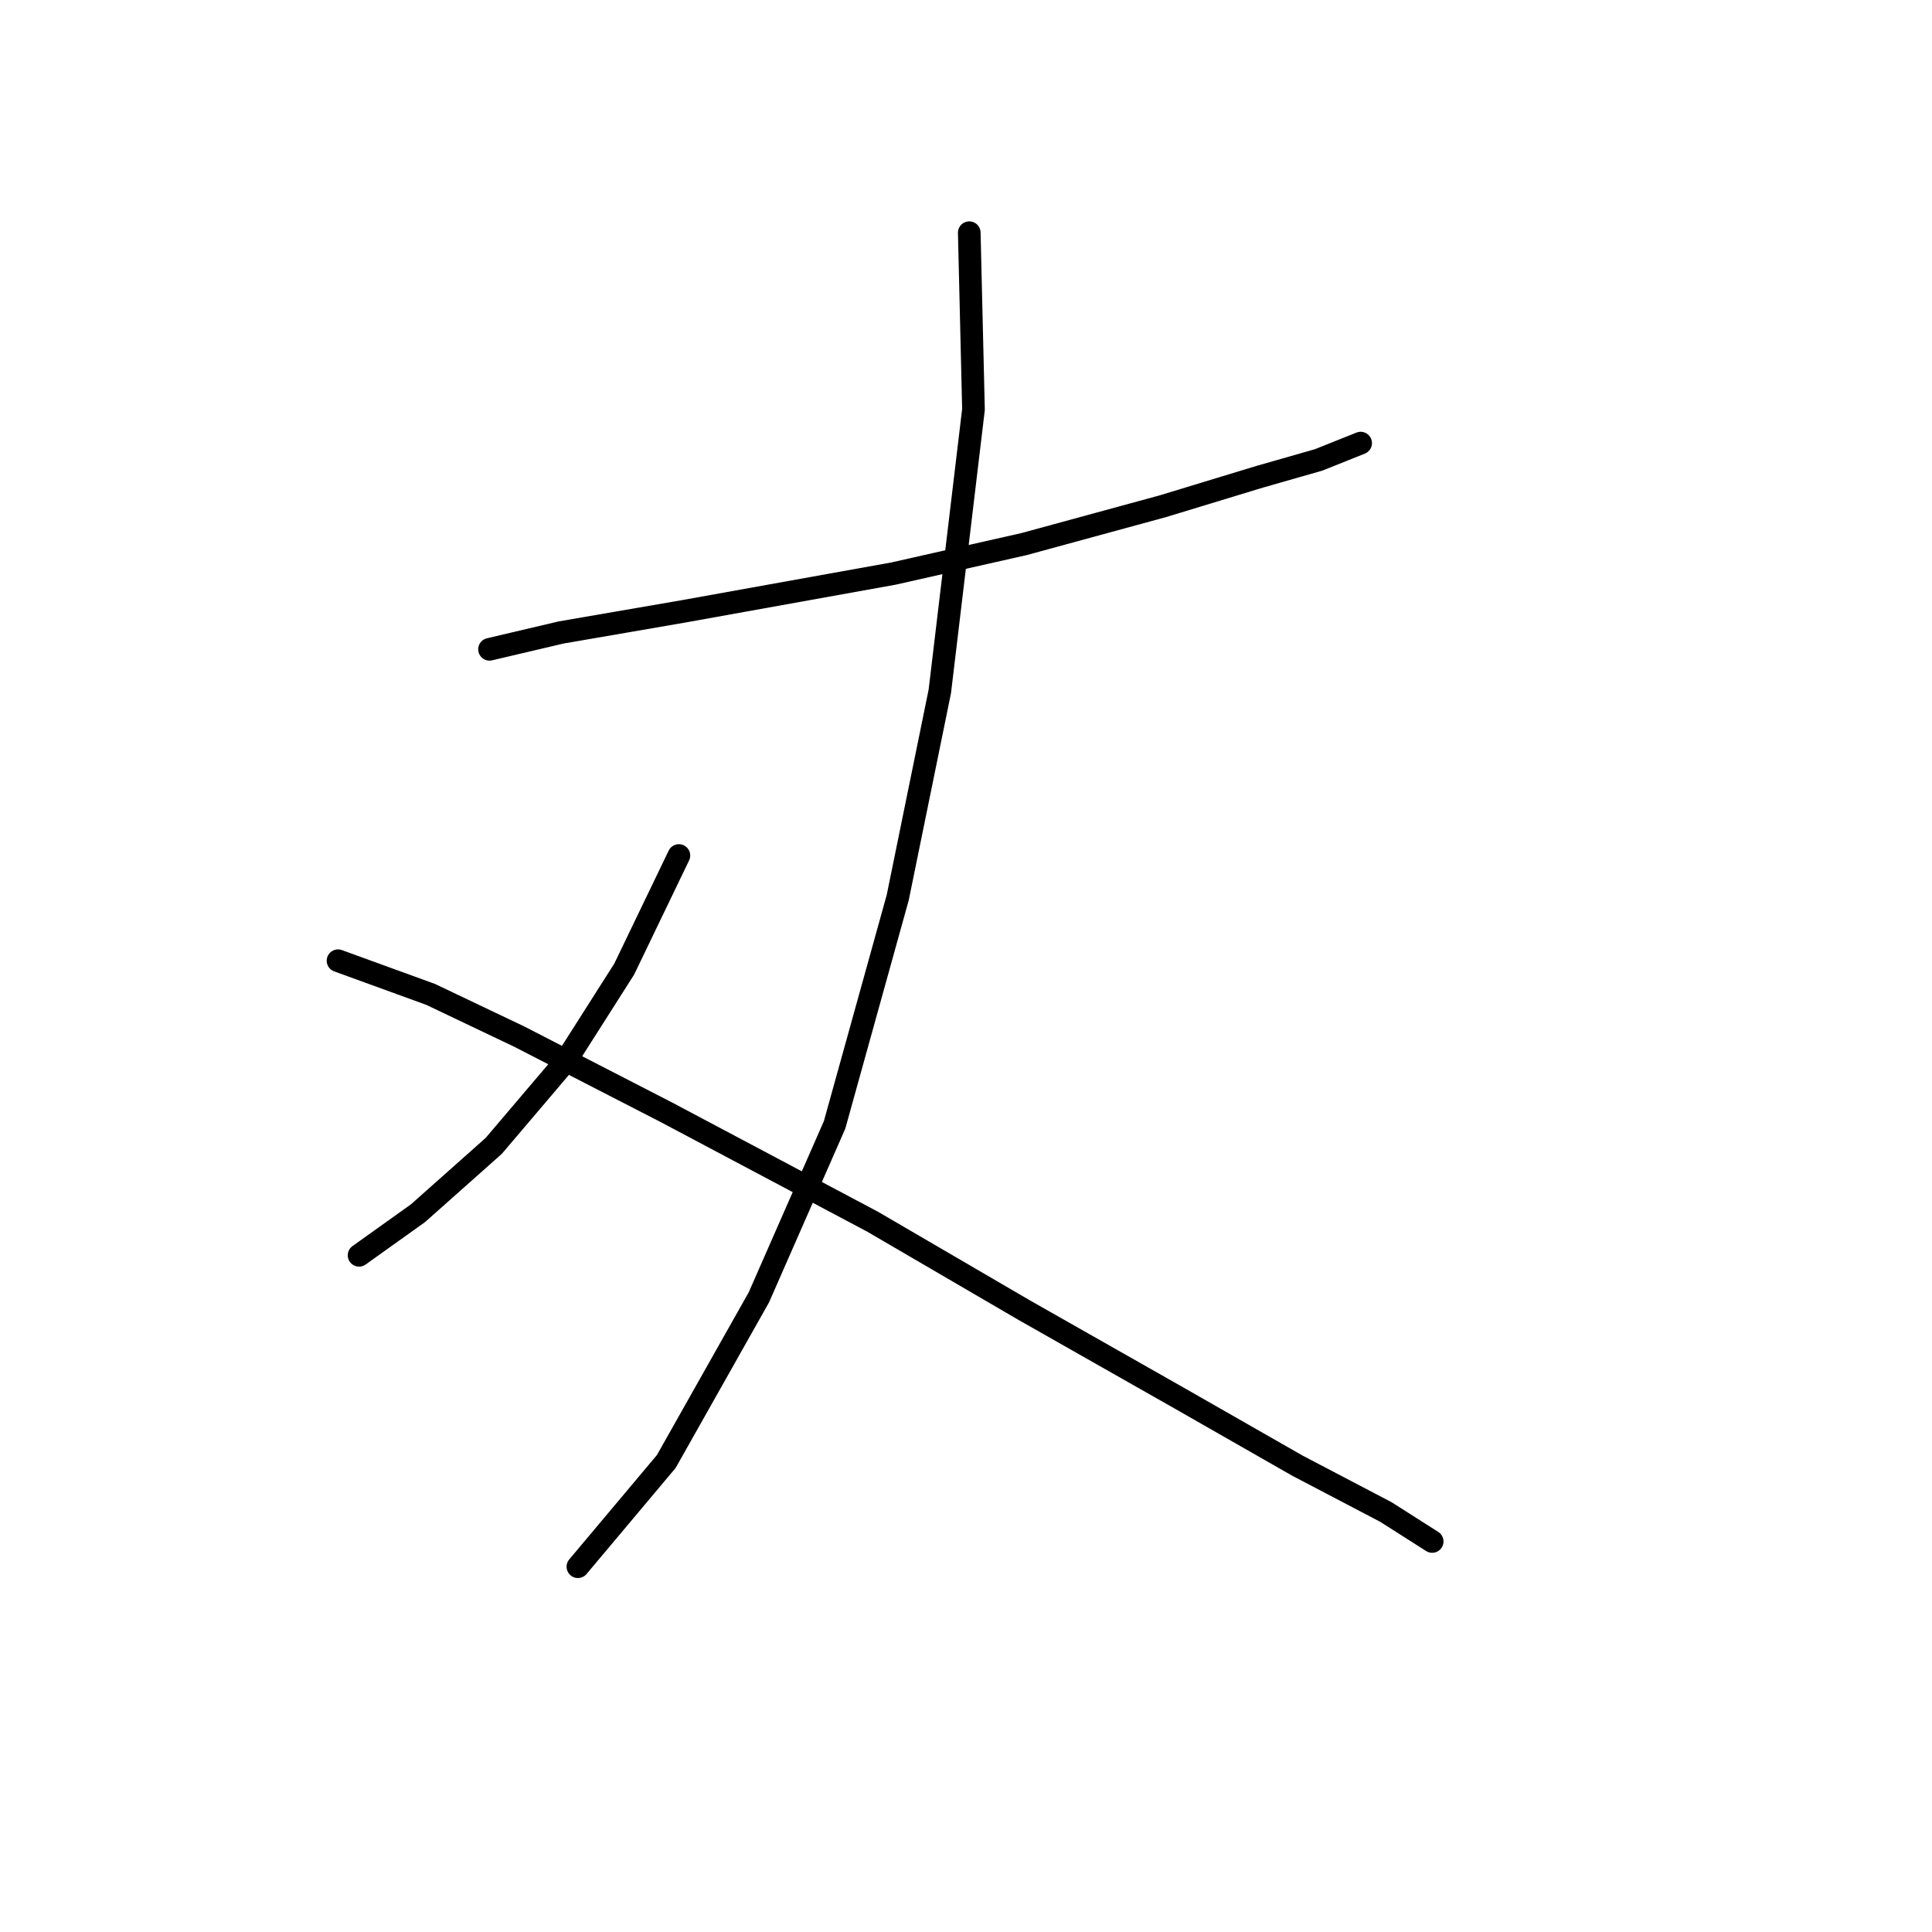 <?xml version="1.0" standalone="no"?>
    <svg width="256" height="256" xmlns="http://www.w3.org/2000/svg" version="1.1">
    <polyline stroke="black" stroke-width="3" stroke-linecap="round" fill="transparent" stroke-linejoin="round" points="64.864 86.037 74.344 83.807 90.515 81.018 118.396 76 135.682 72.097 154.083 67.078 166.909 63.175 174.715 60.944 180.292 58.714 180.292 58.714 " />
        <polyline stroke="black" stroke-width="3" stroke-linecap="round" fill="transparent" stroke-linejoin="round" points="128.433 30.833 128.991 54.253 124.53 91.613 118.953 118.937 110.589 149.048 100.552 171.911 88.284 193.658 76.574 207.598 76.574 207.598 " />
        <polyline stroke="black" stroke-width="3" stroke-linecap="round" fill="transparent" stroke-linejoin="round" points="89.957 113.36 82.708 128.416 74.901 140.684 65.422 151.836 55.385 160.758 47.578 166.334 47.578 166.334 " />
        <polyline stroke="black" stroke-width="3" stroke-linecap="round" fill="transparent" stroke-linejoin="round" points="44.79 127.301 57.058 131.762 68.768 137.338 88.284 147.375 115.608 161.873 135.682 173.583 156.314 185.294 171.927 194.215 183.637 200.349 189.771 204.253 189.771 204.253 " />
        </svg>